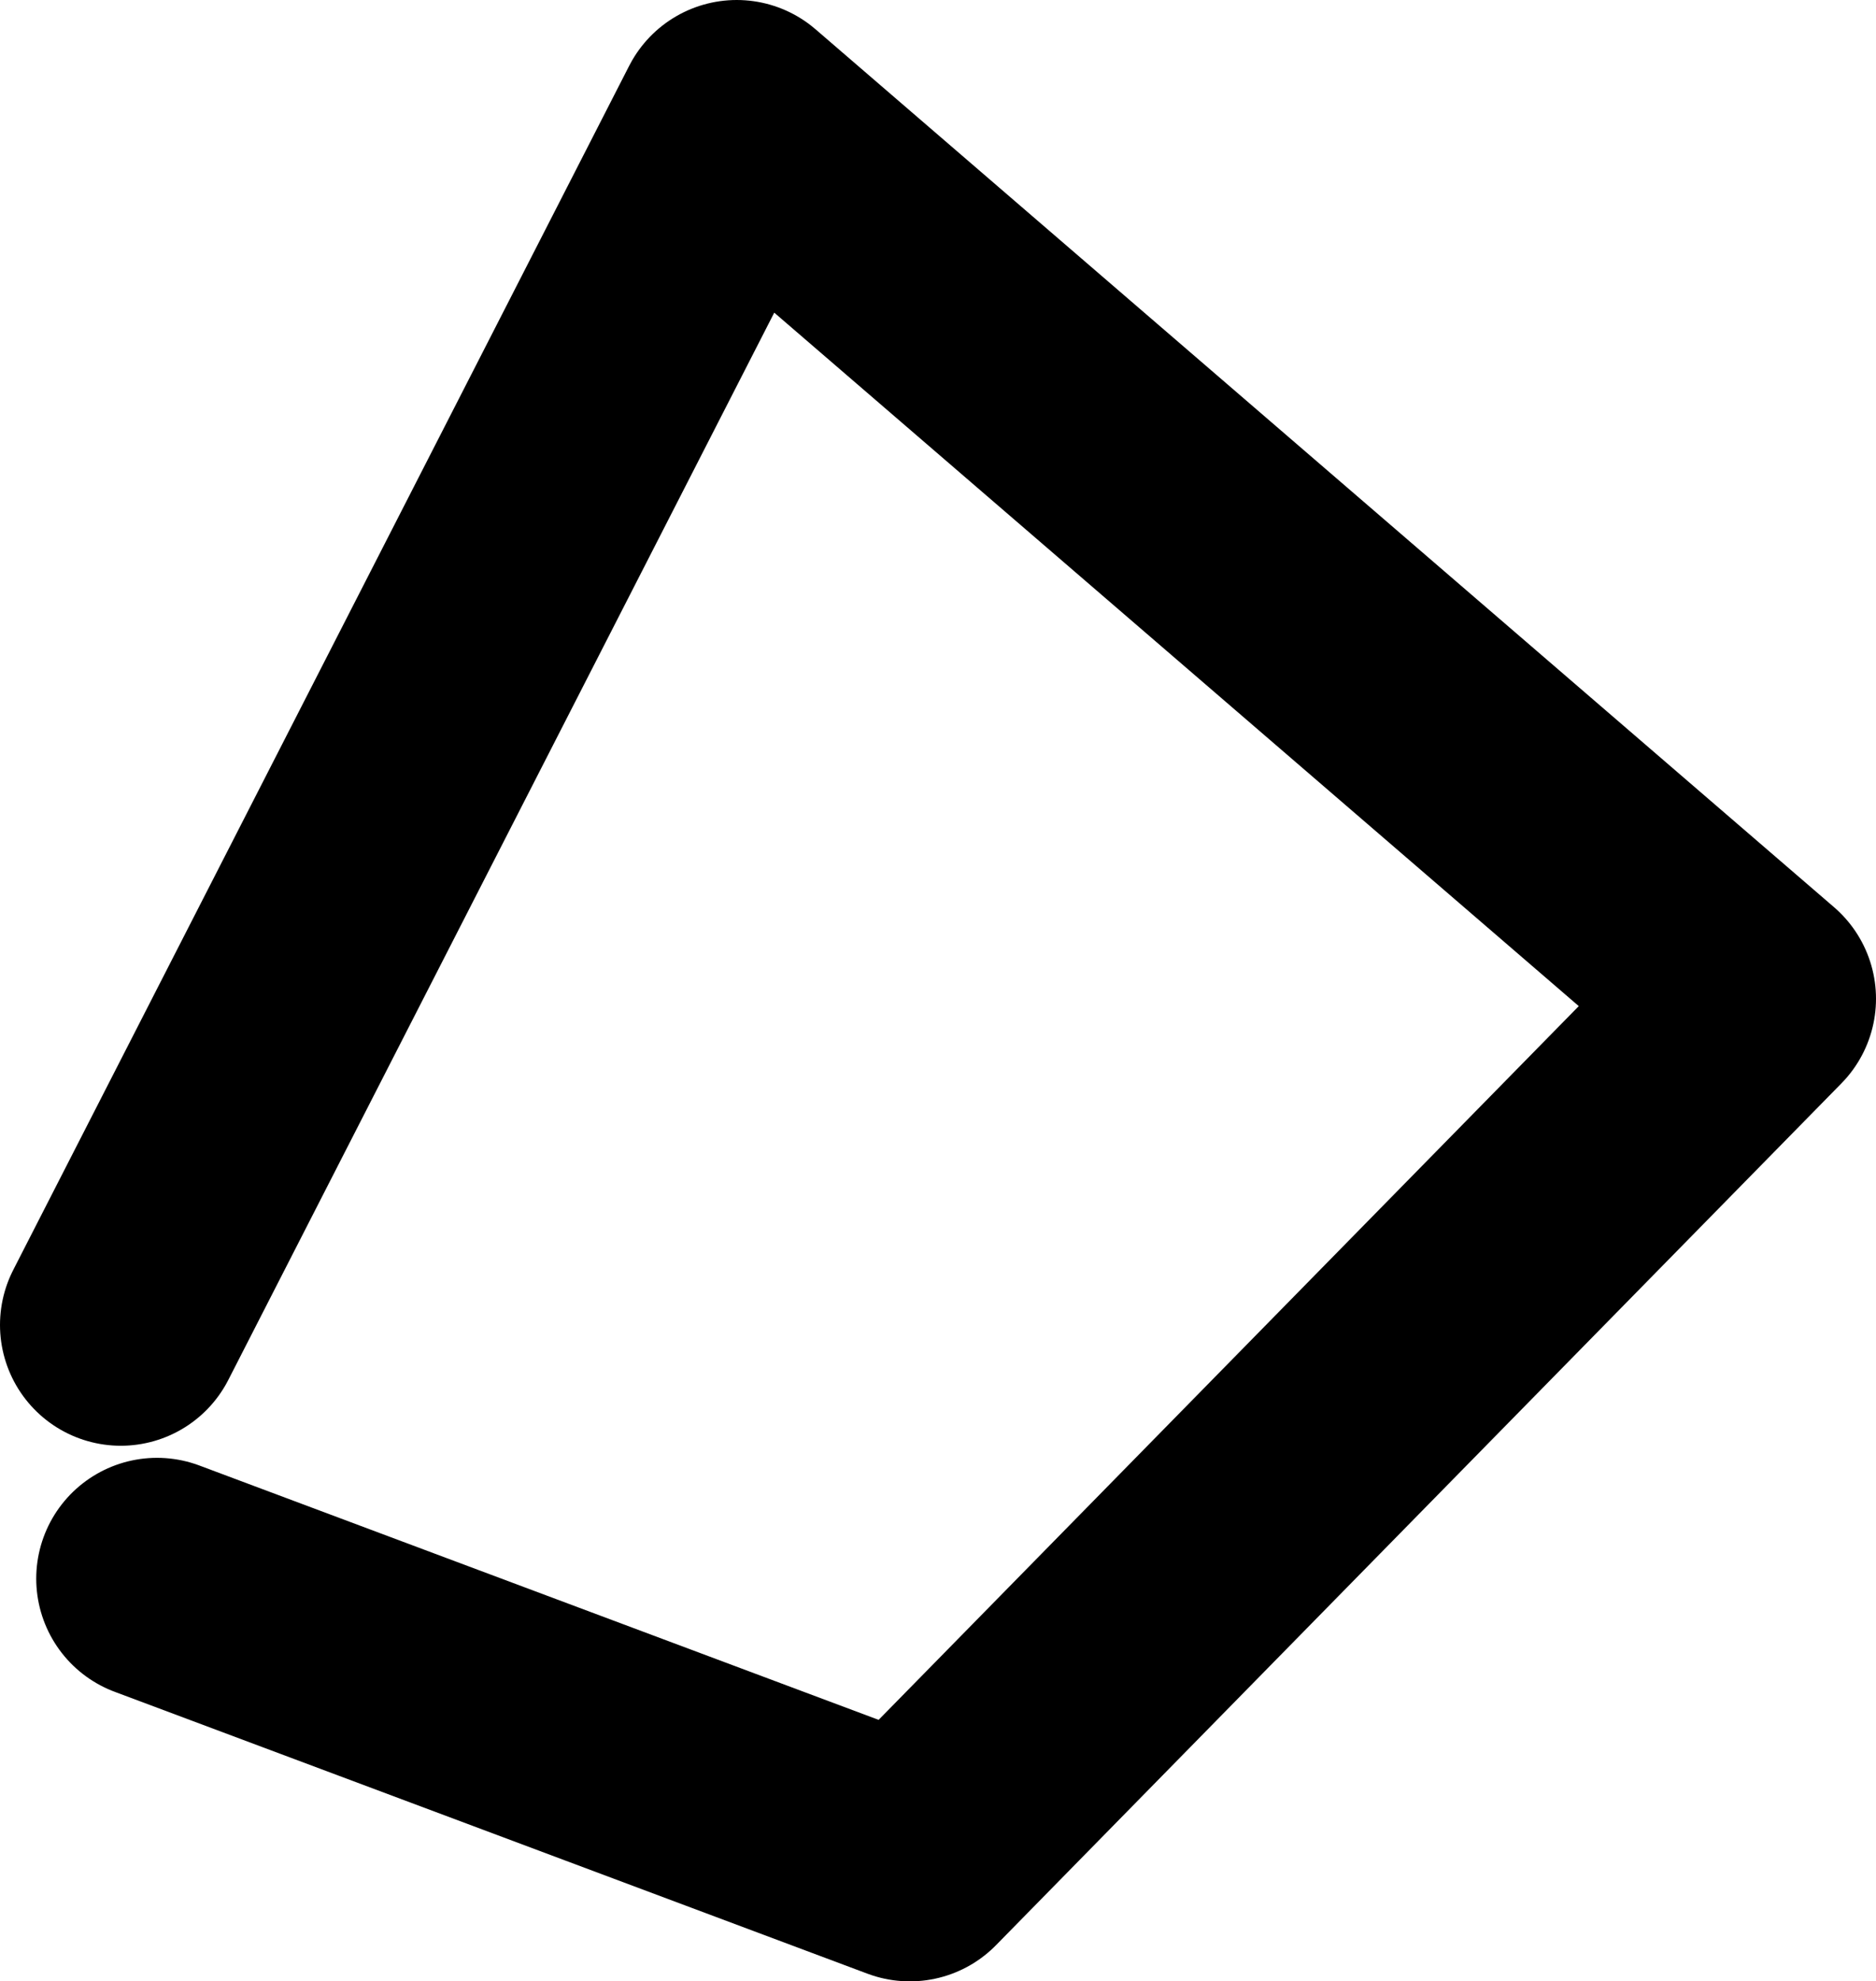 <?xml version="1.0" encoding="UTF-8" standalone="no"?>
<svg xmlns:ffdec="https://www.free-decompiler.com/flash" xmlns:xlink="http://www.w3.org/1999/xlink" ffdec:objectType="shape" height="24.6px" width="23.3px" xmlns="http://www.w3.org/2000/svg">
  <g transform="matrix(1.0, 0.0, 0.0, 1.0, 22.1, 8.4)">
    <path d="M-20.6 8.05 L-12.95 -6.9 -0.3 4.0 -10.8 14.7 -20.15 11.2" fill="none" stroke="#000000" stroke-linecap="round" stroke-linejoin="round" stroke-width="3.0"/>
  </g>
</svg>
